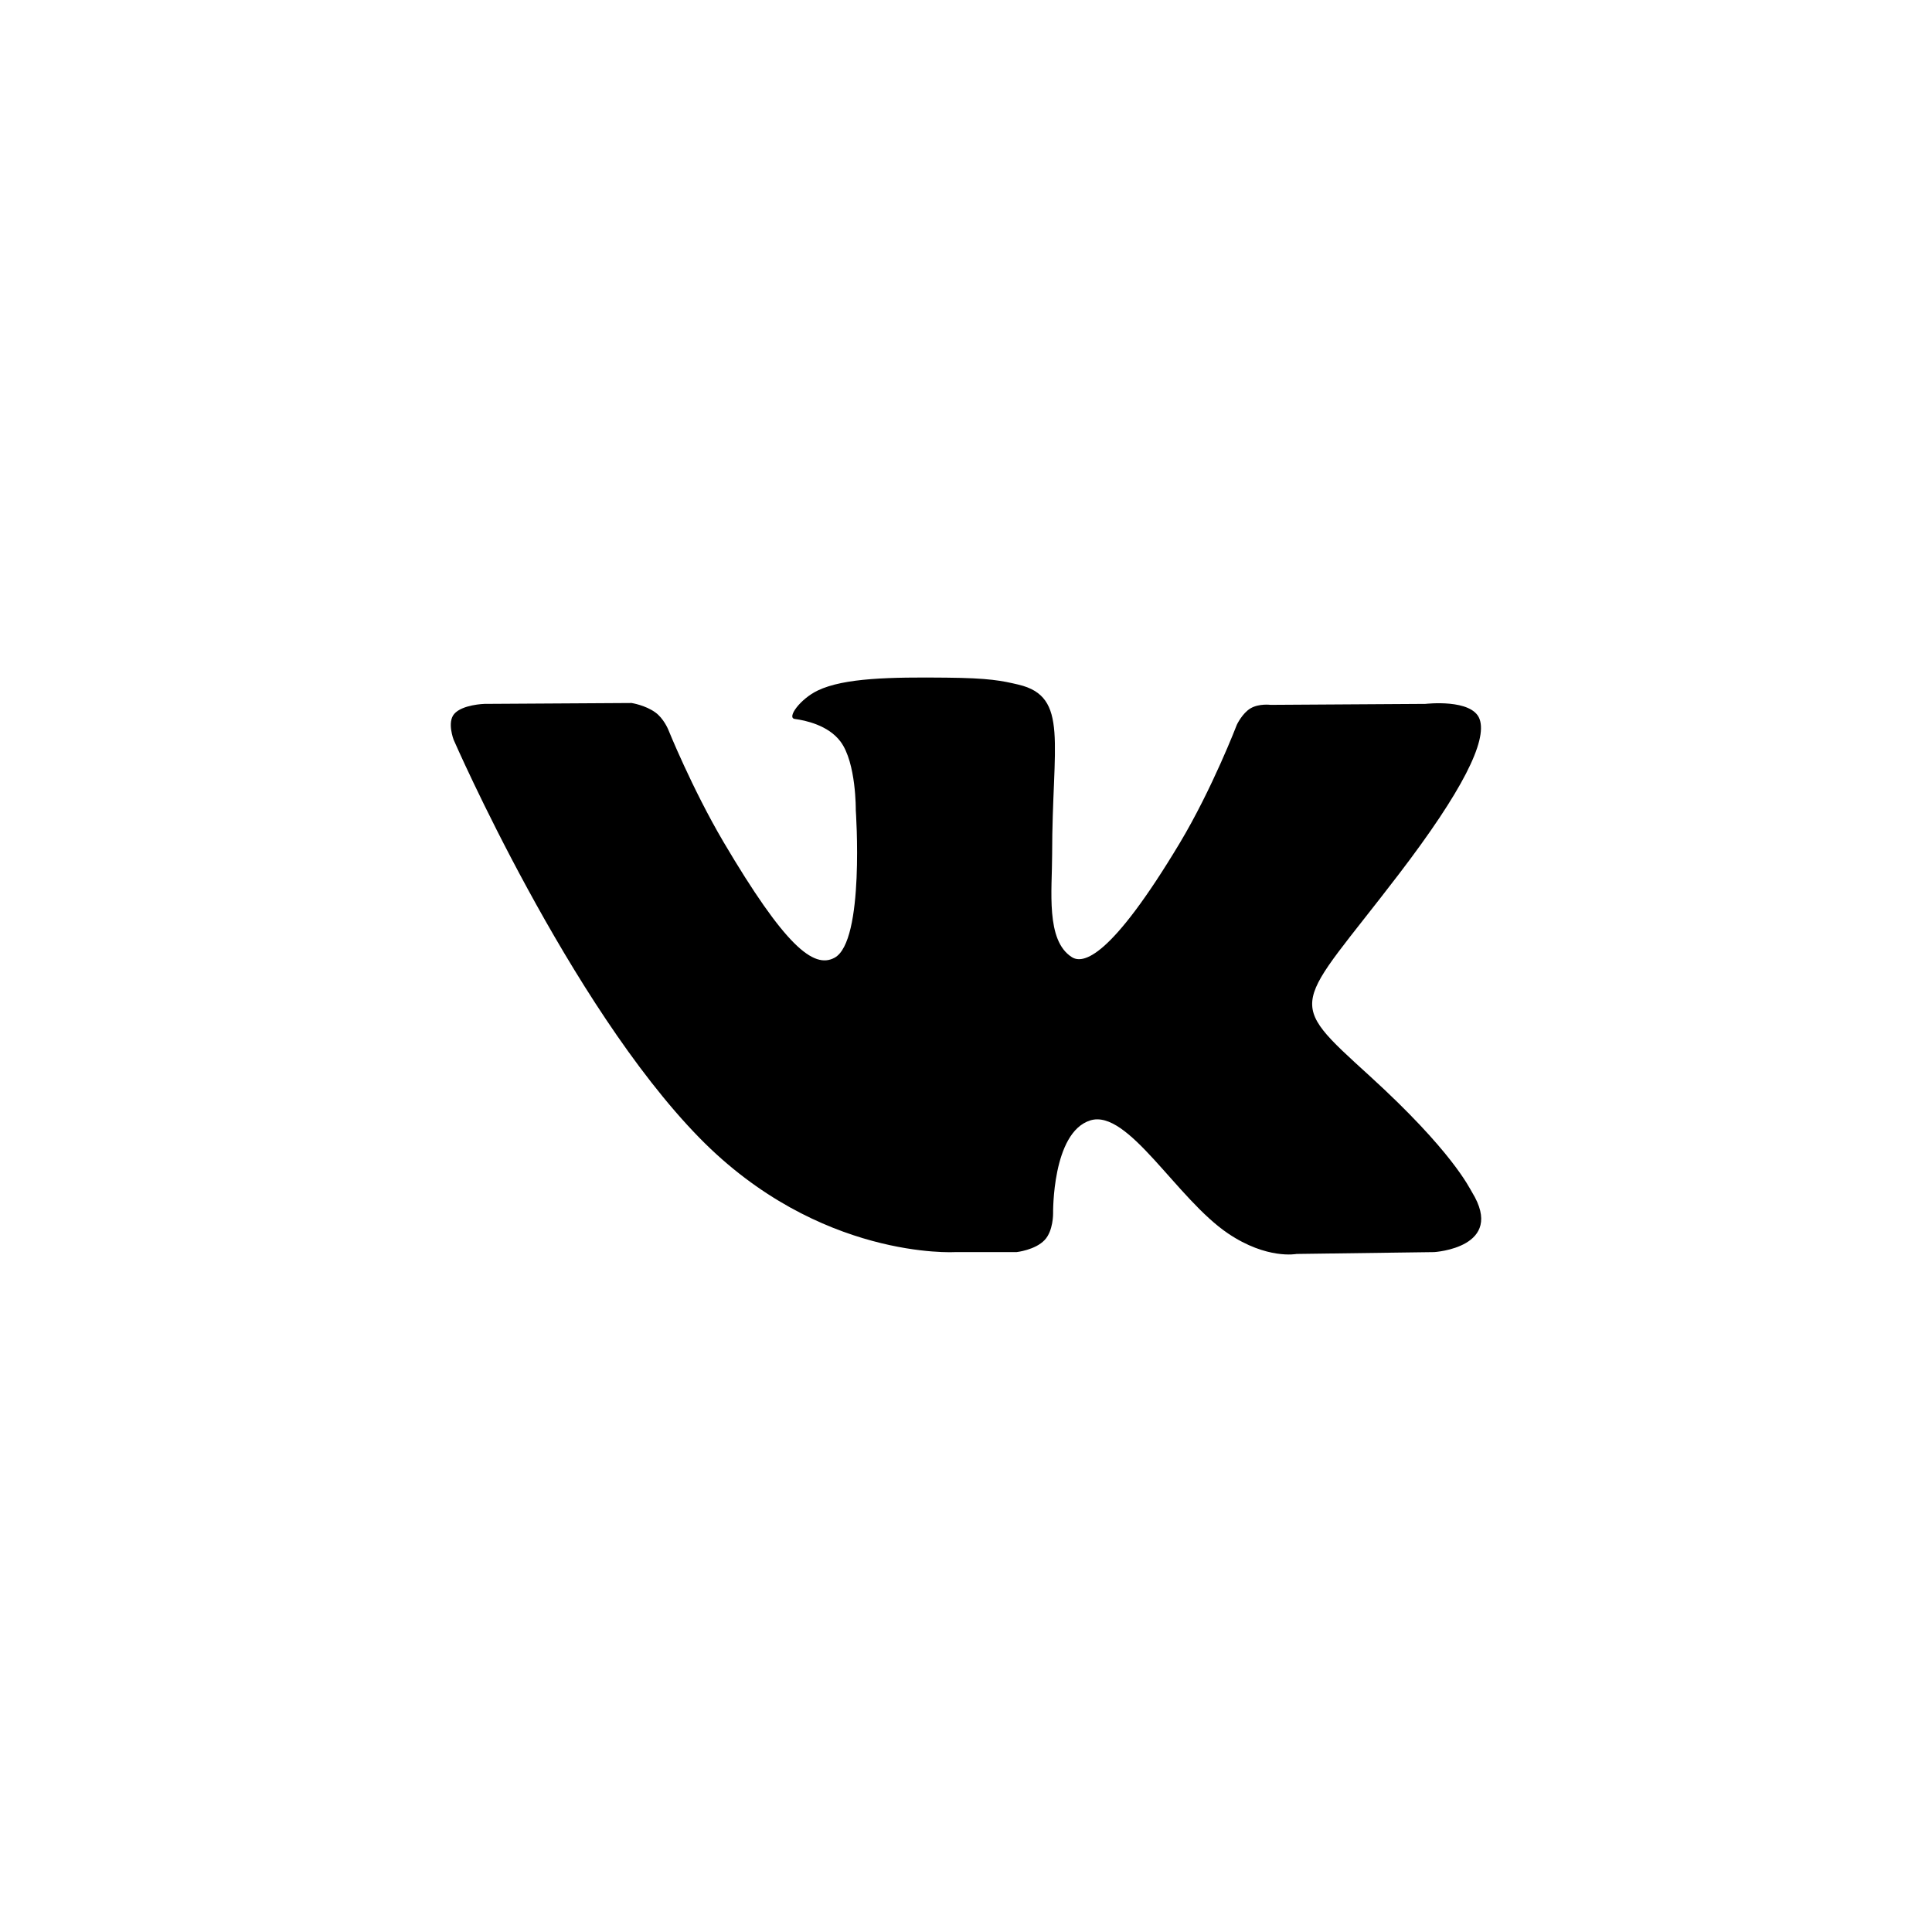 <svg width="24" height="24" viewBox="0 0 24 24" xmlns="http://www.w3.org/2000/svg"><path d="M12.628 15.554C12.628 15.554 12.859 15.529 12.977 15.404C13.085 15.29 13.082 15.074 13.082 15.074C13.082 15.074 13.067 14.067 13.544 13.918C14.013 13.772 14.616 14.892 15.256 15.323C15.739 15.649 16.106 15.577 16.106 15.577L17.816 15.554C17.816 15.554 18.71 15.5 18.286 14.81C18.251 14.753 18.039 14.299 17.015 13.366C15.943 12.39 16.087 12.548 17.378 10.858C18.164 9.83 18.478 9.202 18.38 8.933C18.287 8.676 17.708 8.744 17.708 8.744L15.784 8.756C15.784 8.756 15.641 8.737 15.535 8.799C15.432 8.86 15.365 9.002 15.365 9.002C15.365 9.002 15.06 9.798 14.654 10.475C13.797 11.903 13.455 11.979 13.315 11.89C12.988 11.683 13.07 11.059 13.07 10.616C13.07 9.232 13.284 8.655 12.653 8.505C12.444 8.456 12.29 8.423 11.755 8.418C11.068 8.411 10.487 8.42 10.158 8.578C9.939 8.683 9.77 8.918 9.873 8.931C10 8.948 10.288 9.007 10.441 9.212C10.638 9.475 10.631 10.066 10.631 10.066C10.631 10.066 10.745 11.696 10.366 11.898C10.107 12.037 9.752 11.754 8.987 10.458C8.596 9.794 8.3 9.06 8.3 9.06C8.3 9.06 8.243 8.923 8.141 8.85C8.018 8.76 7.846 8.733 7.846 8.733L6.017 8.744C6.017 8.744 5.742 8.752 5.642 8.869C5.552 8.973 5.635 9.189 5.635 9.189C5.635 9.189 7.067 12.477 8.688 14.134C10.175 15.654 11.863 15.554 11.863 15.554H12.628Z"/></svg>